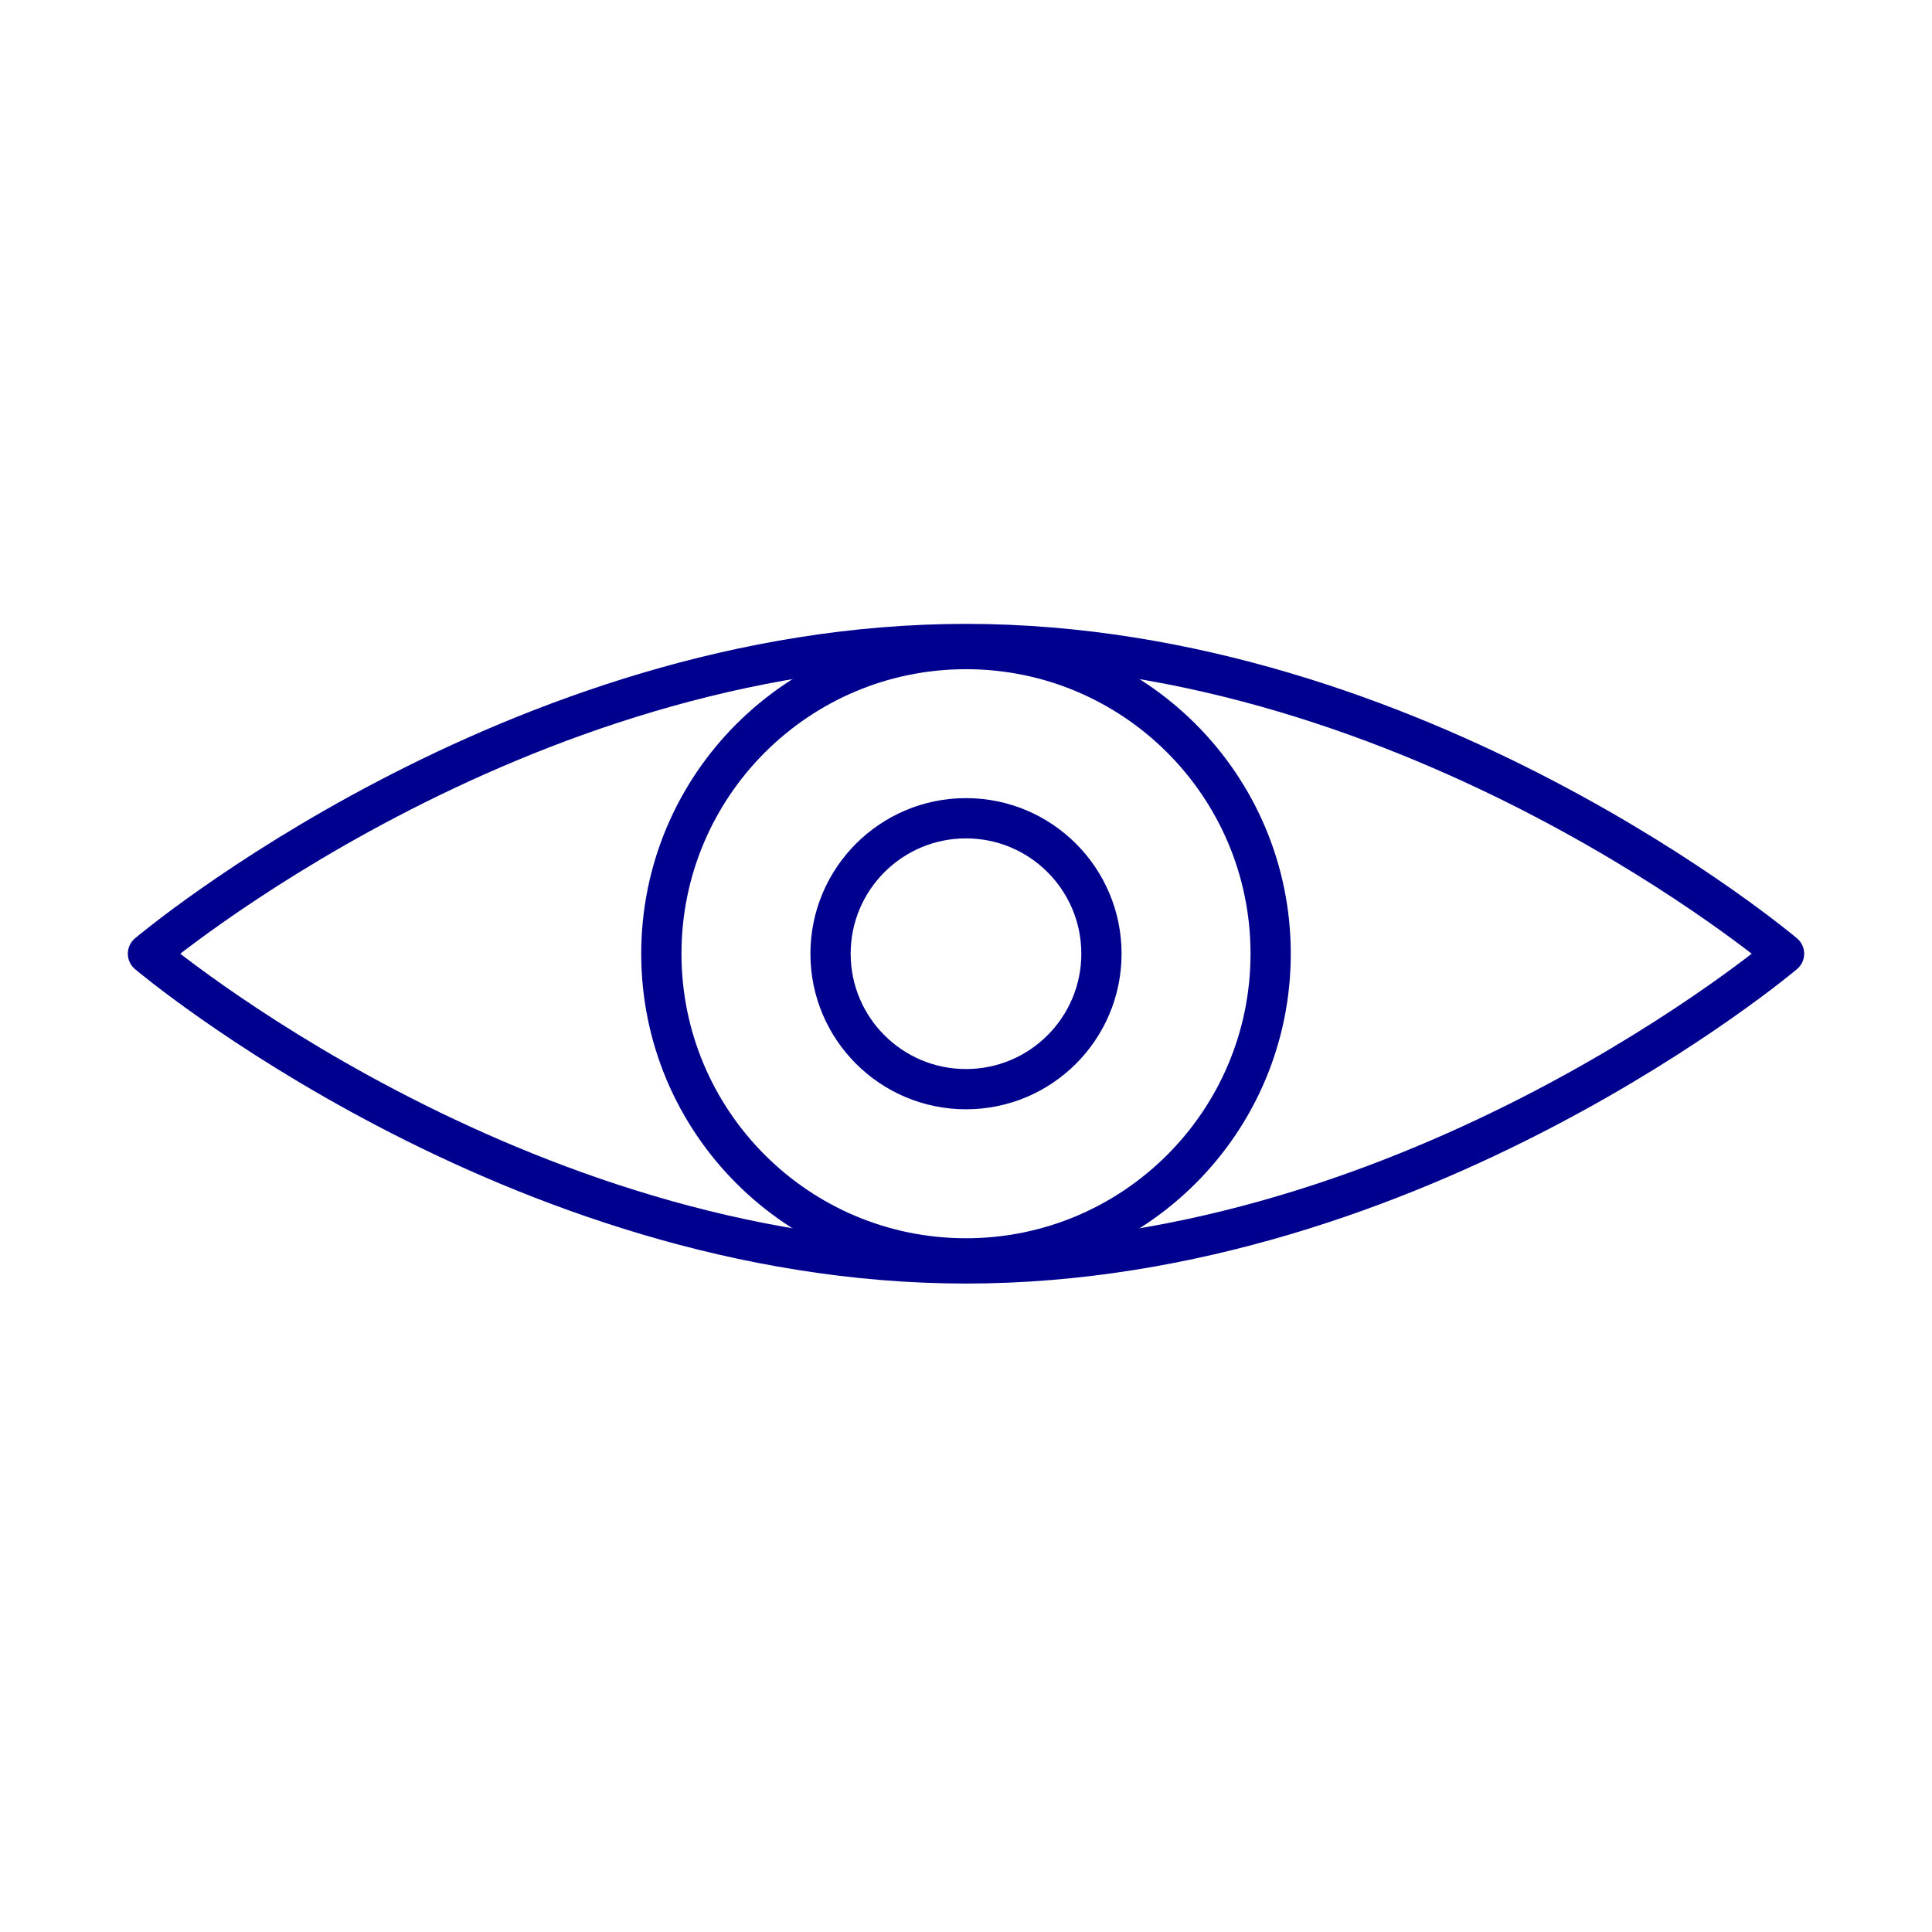 <svg width="96" height="96" viewBox="0 0 96 96" fill="none" xmlns="http://www.w3.org/2000/svg">
<path d="M48 62.528C56.36 62.528 63.138 55.75 63.138 47.39C63.138 39.03 56.36 32.252 48 32.252C39.64 32.252 32.862 39.03 32.862 47.39C32.862 55.75 39.64 62.528 48 62.528Z" stroke="#00008F" stroke-width="2" stroke-linecap="round" stroke-linejoin="round"/>
<path d="M48 54.12C51.717 54.12 54.73 51.107 54.73 47.39C54.73 43.673 51.717 40.659 48 40.659C44.283 40.659 41.269 43.673 41.269 47.39C41.269 51.107 44.283 54.12 48 54.12Z" stroke="#00008F" stroke-width="2" stroke-linecap="round" stroke-linejoin="round"/>
<path d="M88.648 47.39C88.648 47.39 70.448 62.779 48 62.779C25.552 62.779 7.352 47.39 7.352 47.39C7.352 47.39 25.552 32 48 32C70.448 32 88.648 47.39 88.648 47.39Z" stroke="#00008F" stroke-width="2" stroke-linecap="round" stroke-linejoin="round"/>
</svg>

